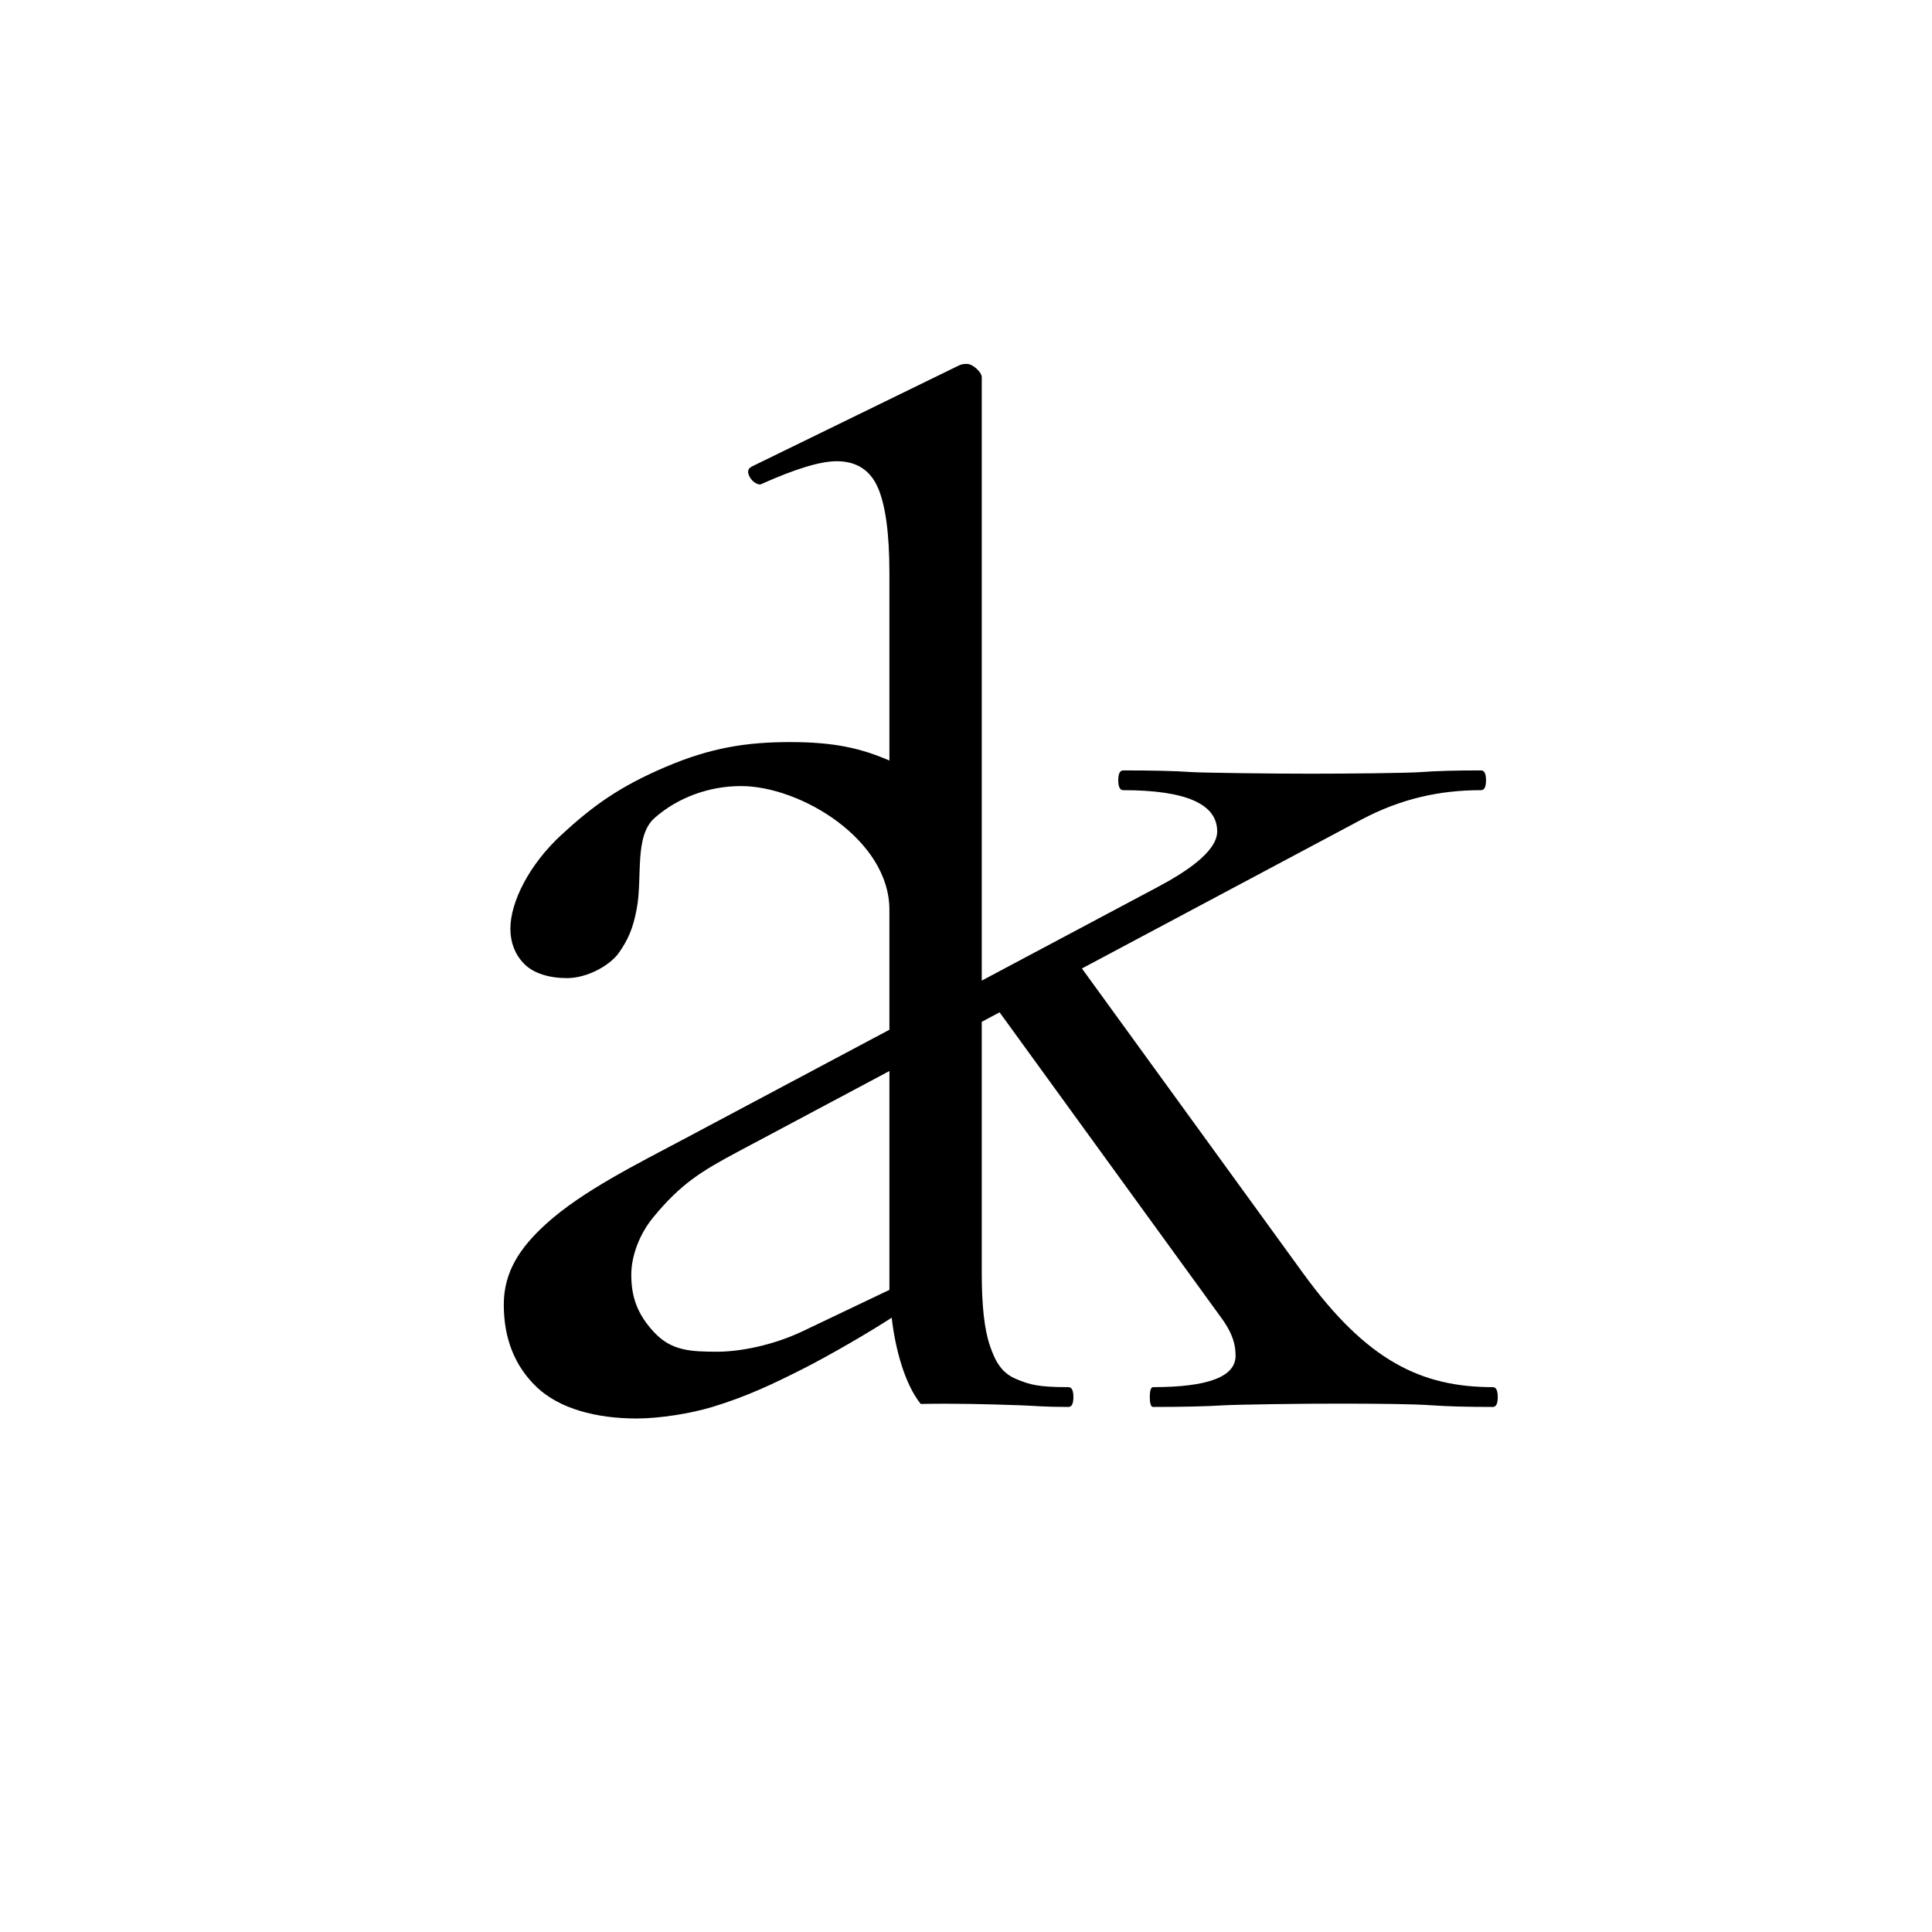 <?xml version="1.0" ?>
<svg xmlns="http://www.w3.org/2000/svg" baseProfile="tiny-ps" viewBox="0 0 512 512">
	<path fill="#fff" d="M0 0h512v512H0z"/>
	<path d="M256.243 96.443c-.847-.013-1.42.067-2.187.441l-54.629 26.657c-1.069.521-1.517 1.192-.87 2.622.76 1.677 2.522 2.428 3.058 2.187 9.04-4.059 15.732-6.121 20.102-6.121 5.245 0 8.889 2.332 10.928 6.994 2.04 4.661 3.058 12.237 3.058 22.726v49.601c-7.602-3.274-14.613-4.89-26.302-4.89-11.692 0-21.086 1.513-32.926 6.547-12.302 5.23-19.39 10.359-27.77 18.104-8.529 7.884-13.447 17.793-13.447 24.786 0 3.496 1.09 6.625 3.498 9.176 2.546 2.696 6.83 3.934 11.492 3.934 5.535 0 11.524-3.485 13.787-6.738 2.4-3.45 3.684-6.287 4.684-11.508 1.622-8.474-.707-19.39 4.785-24.221 6.118-5.381 14.38-8.424 22.866-8.424 15.85 0 39.333 14.242 39.333 32.768v31.807l-54.137 28.803c-12.481 6.64-27.208 13.926-36.735 22.55-7.031 6.367-11.32 12.775-11.32 21.516 0 8.74 2.768 16.17 8.74 21.85 5.978 5.687 15.707 8.304 26.487 8.304 6.118 0 14.395-1.348 20.041-3.058 9.35-2.833 16.448-6.29 23.723-9.952 7.798-3.924 18.728-10.389 23.808-13.706.927 8.134 3.412 17.516 7.689 22.857 8.847-.161 17.703.045 26.545.363 4.087.147 5.912.434 12.613.434.874 0 1.31-.874 1.31-2.622 0-1.748-.435-2.623-1.31-2.623-7.866 0-10.187-.602-13.924-2.183-3.842-1.625-5.461-4.645-6.873-8.74-1.502-4.355-2.183-10.783-2.183-19.232v-66.658l4.728-2.518 58.833 81.067c3.154 4.345 3.703 7.336 3.703 9.958 0 5.536-7.283 8.304-21.85 8.304-.583 0-.877.875-.877 2.624 0 1.748.294 2.622.876 2.622 7.867 0 14.13-.145 18.792-.435 3.24-.201 20.977-.466 31.466-.441 7.867.018 18.22.057 23.597.441 4.079.292 9.468.435 16.169.435.874 0 1.311-.874 1.311-2.622 0-1.749-.437-2.624-1.311-2.624-18.938 0-33.415-6.952-50.254-30.154l-58.635-80.798 73.923-39.38c10.803-5.732 21.073-7.87 31.853-7.87.874 0 1.31-.875 1.31-2.623 0-1.748-.436-2.617-1.31-2.617-6.701 0-11.947.143-15.734.434-3.696.284-19.518.43-29.279.436-10.636.006-29.254-.246-31.905-.436-4.08-.291-10.05-.434-17.917-.434-.874 0-1.312.869-1.312 2.617s.438 2.623 1.312 2.623c16.607 0 24.909 3.644 24.909 10.928 0 5.536-8.975 11.118-15.736 14.715l-46.662 24.825V99.941c0-1.21-2.227-3.473-3.934-3.498zm-20.54 187.39v57.996l-22.908 10.924c-8.076 3.851-16.87 5.466-22.697 5.466-7.284 0-12.197-.306-16.71-5.111-4.523-4.815-6.09-9.46-6.09-15.278 0-5.102 2.232-10.857 5.78-15.178 7.308-8.903 12.7-12.205 22.284-17.33z"/>
</svg>